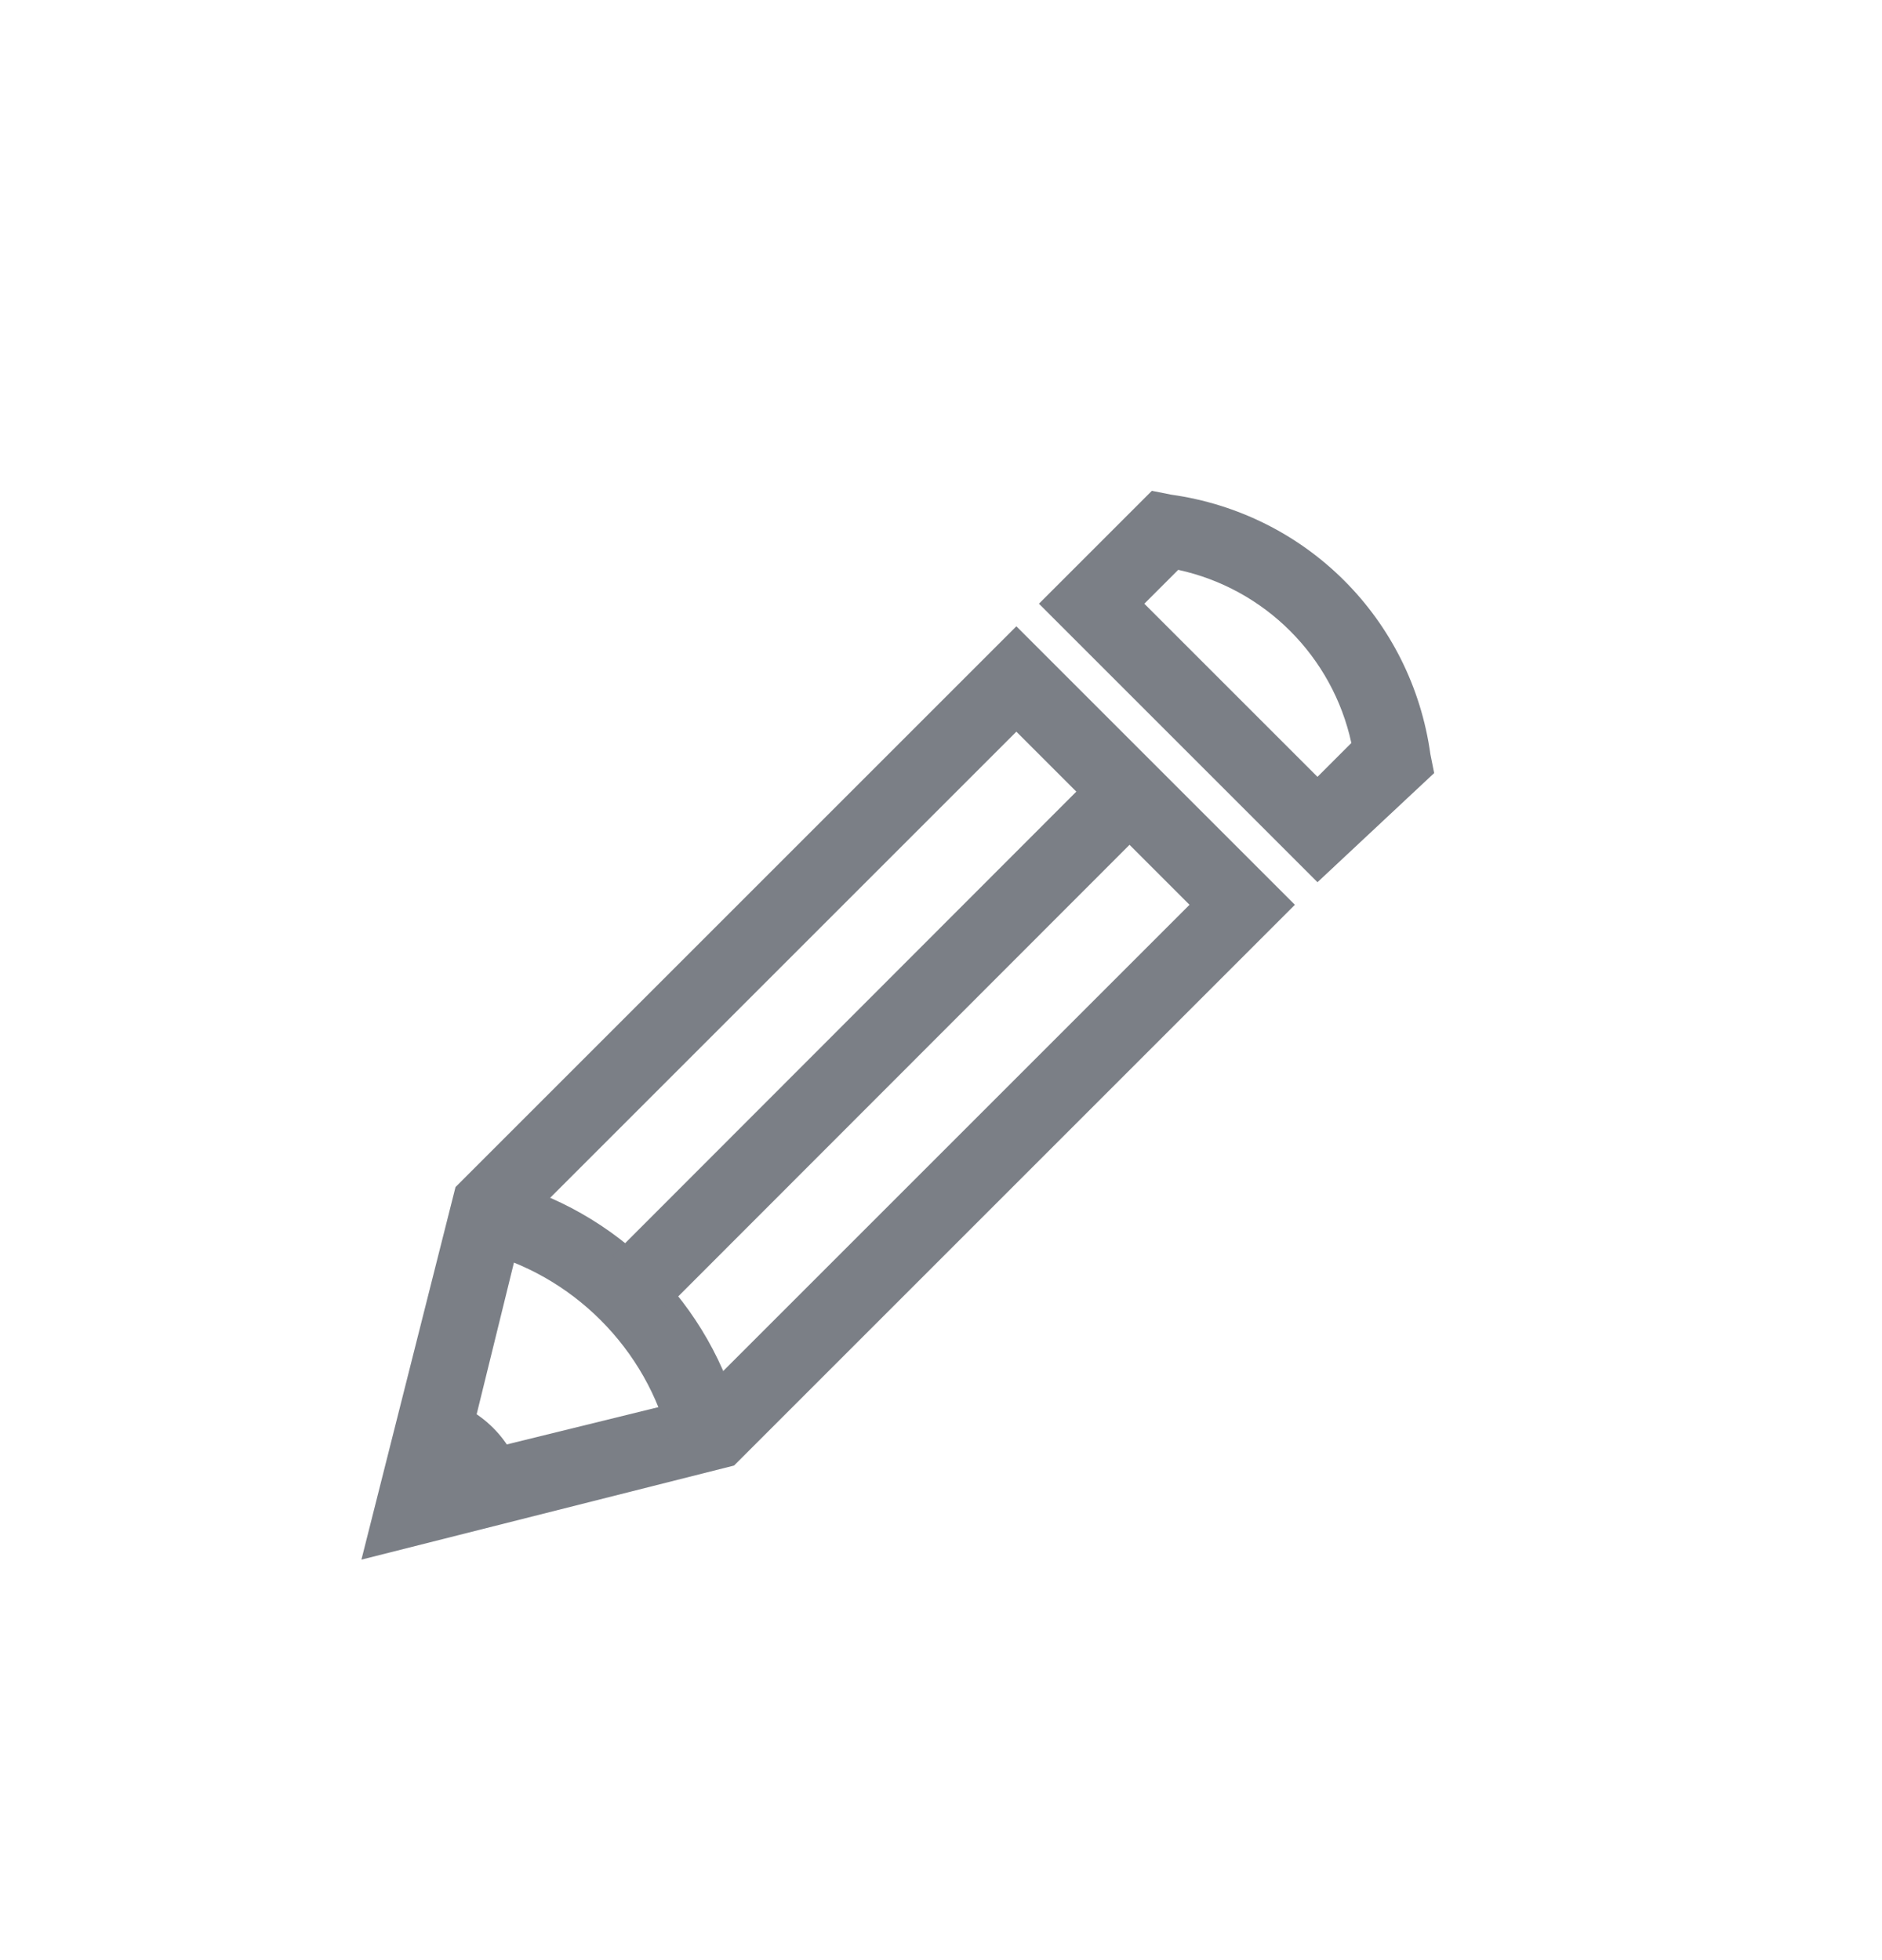 <svg width="24" height="25" viewBox="0 0 24 25" fill="none" xmlns="http://www.w3.org/2000/svg">
<path d="M4.609 19.892L5.809 15.14L12.961 7.988L16.513 11.54L9.361 18.692L4.609 19.892ZM6.673 15.62L5.953 18.548L8.881 17.828L15.169 11.54L12.961 9.332L6.673 15.62Z" fill="#7B7F86"/>
<path d="M8.542 18.404C8.254 17.204 7.294 16.244 6.094 15.956L6.334 15.044C7.87 15.428 9.07 16.628 9.454 18.164L8.542 18.404Z" fill="#7B7F86"/>
<path d="M14.064 9.758L14.743 10.436L8.498 16.686L7.819 16.009L14.064 9.758ZM5.281 19.22L6.673 18.884C6.529 18.356 6.145 17.972 5.617 17.828L5.281 19.22ZM16.801 11.252L13.249 7.7L14.689 6.26L14.929 6.308C16.657 6.548 18.001 7.892 18.241 9.62L18.289 9.86L16.801 11.252ZM14.593 7.7L16.801 9.908L17.233 9.476C16.993 8.372 16.129 7.508 15.025 7.268L14.593 7.7Z" fill="#7B7F86"/>
</svg>
